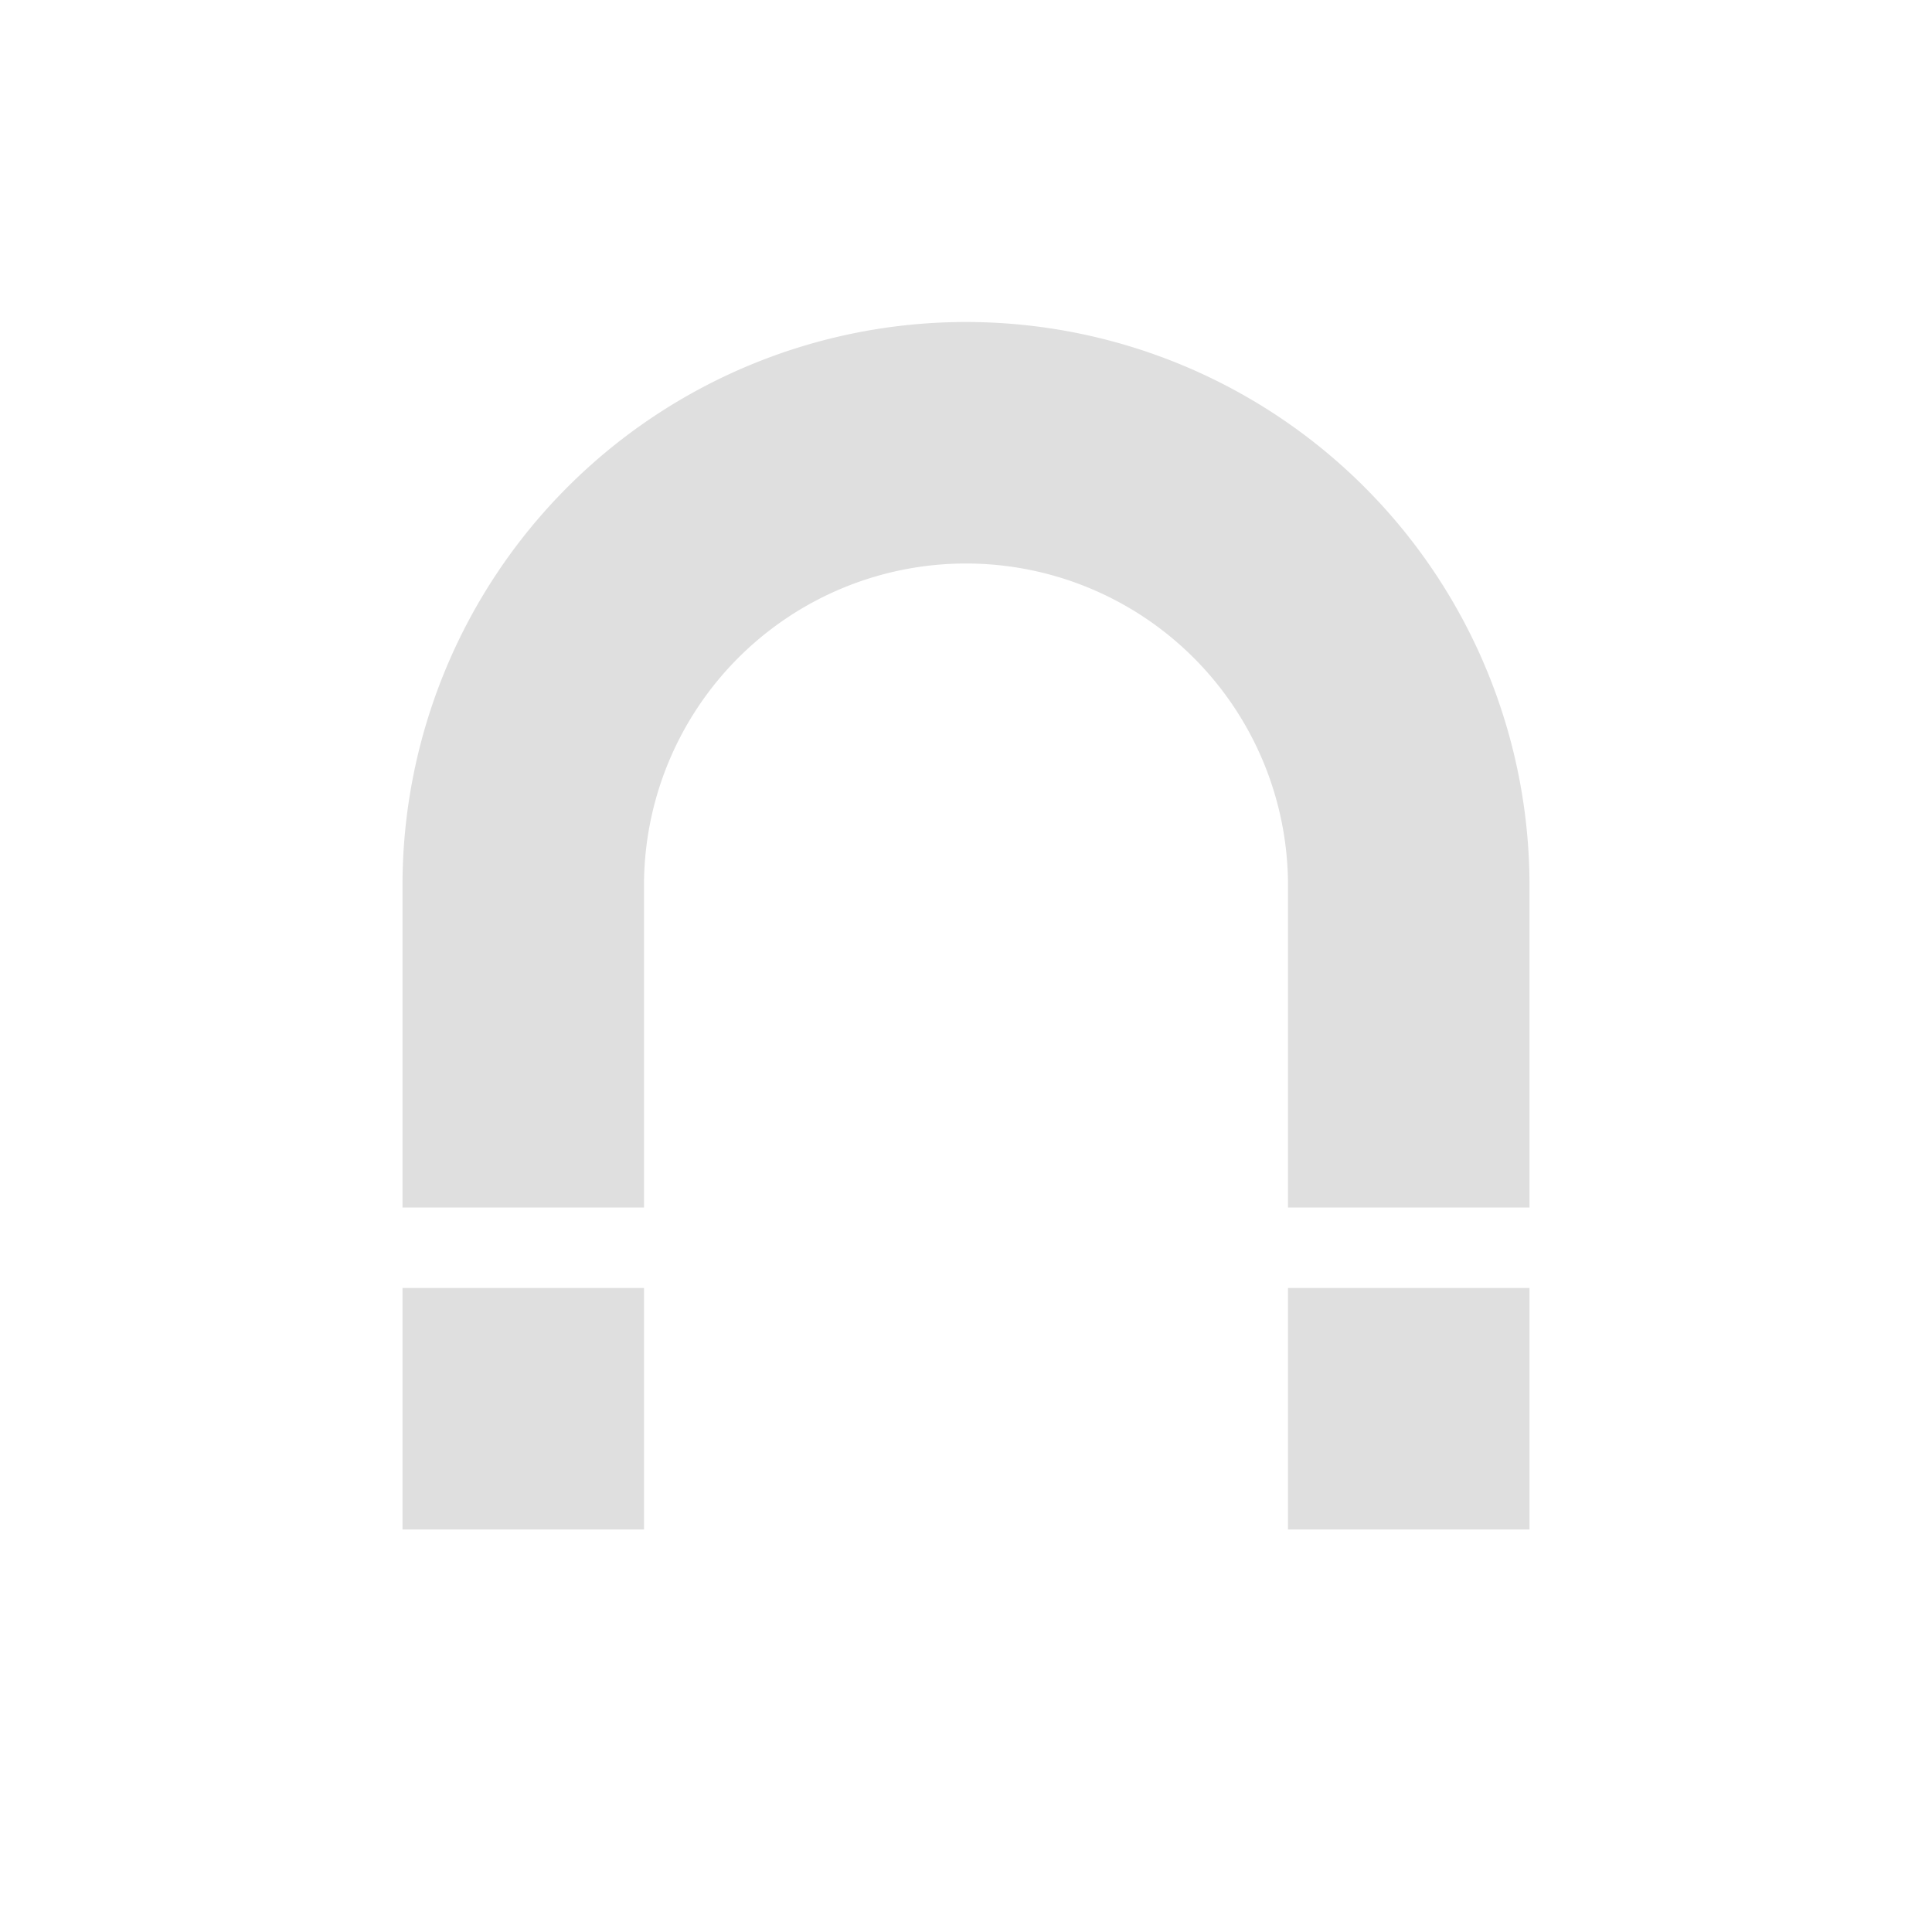 <?xml version="1.0" encoding="UTF-8" standalone="no"?>
<svg
   xmlns:dc="http://purl.org/dc/elements/1.1/"
   xmlns:cc="http://creativecommons.org/ns#"
   xmlns:rdf="http://www.w3.org/1999/02/22-rdf-syntax-ns#"
   xmlns:svg="http://www.w3.org/2000/svg"
   xmlns="http://www.w3.org/2000/svg"
   xmlns:sodipodi="http://sodipodi.sourceforge.net/DTD/sodipodi-0.dtd"
   xmlns:inkscape="http://www.inkscape.org/namespaces/inkscape"
   viewBox="0 0 24 24"
   version="1.1"
   id="svg9"
   sodipodi:docname="kt-magnet.svg"
   inkscape:version="0.92.3 (2405546, 2018-03-11)">
  <sodipodi:namedview
     pagecolor="#ffffff"
     bordercolor="#dfdfdf"
     borderopacity="1"
     objecttolerance="10"
     gridtolerance="10"
     guidetolerance="10"
     inkscape:pageopacity="0"
     inkscape:pageshadow="2"
     inkscape:window-width="640"
     inkscape:window-height="480"
     id="namedview11"
     showgrid="false"
     inkscape:zoom="17.206265"
     inkscape:cx="2.9225612"
     inkscape:cy="9.9943545"
     inkscape:current-layer="svg9" />
  <defs
     id="defs3">
    <style
       id="current-color-scheme"
       type="text/css">
   .ColorScheme-Text { color:#dfdfdf; } .ColorScheme-Highlight { color:#f34f17; }
  </style>
  </defs>
  <path
     style="fill:#dfdfdf;fill-opacity:1"
     d="m 12,4 a 7,7 0 0 0 -7,7 v 4 h 3 v -4 a 4,4 0 0 1 4,-4 4,4 0 0 1 4,4 v 4 h 3 V 11 A 7,7 0 0 0 12,4 Z"
     id="path17" />
  <path
     style="fill:#dfdfdf;fill-opacity:1"
     d="m 5,16 v 3 h 3 v -3 z"
     id="path5" />
  <path
     id="path19"
     d="m 16,16 v 3 h 3 v -3 z"
     style="fill:#dfdfdf;fill-opacity:1"
     inkscape:connector-curvature="0" />
</svg>
